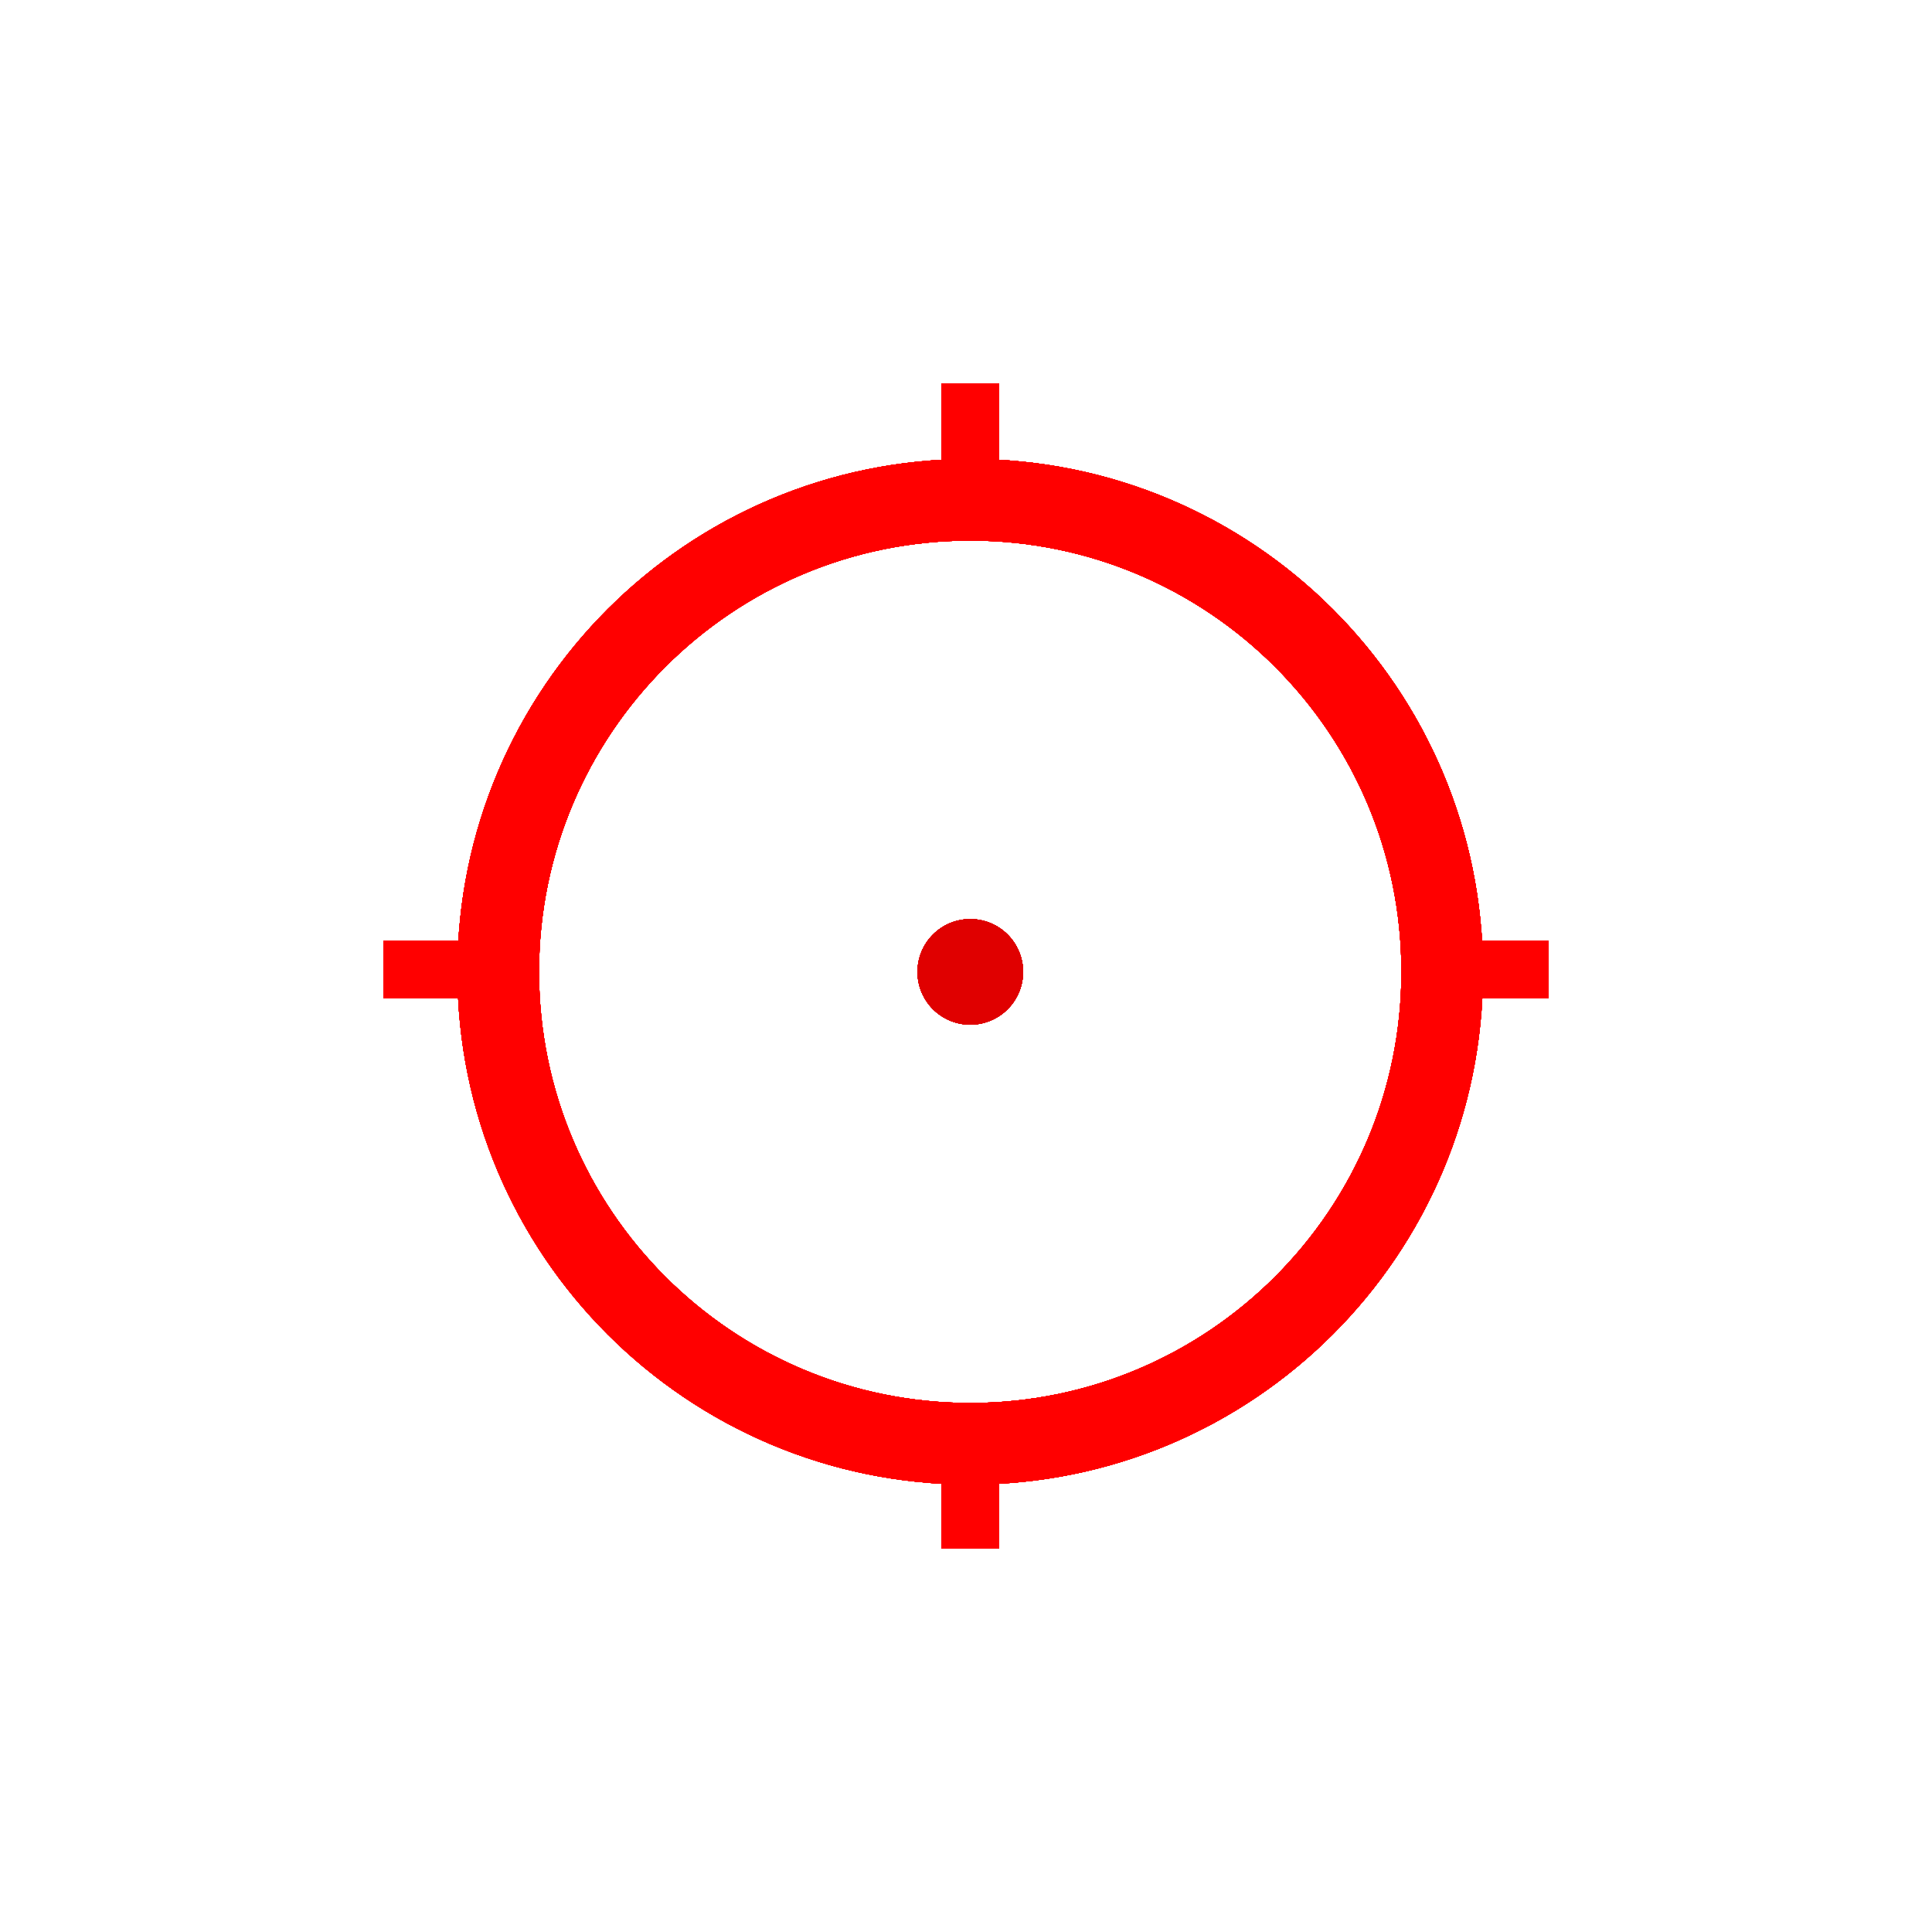 <?xml version="1.0" encoding="UTF-8" standalone="no"?>
<!-- Created with Inkscape (http://www.inkscape.org/) -->

<svg
   xmlns:dc="http://purl.org/dc/elements/1.1/"
   xmlns:cc="http://creativecommons.org/ns#"
   xmlns:rdf="http://www.w3.org/1999/02/22-rdf-syntax-ns#"
   xmlns:svg="http://www.w3.org/2000/svg"
   xmlns="http://www.w3.org/2000/svg"
   xmlns:xlink="http://www.w3.org/1999/xlink"
   xmlns:sodipodi="http://sodipodi.sourceforge.net/DTD/sodipodi-0.dtd"
   xmlns:inkscape="http://www.inkscape.org/namespaces/inkscape"
   width="549.03"
   height="549.03"
   id="svg2"
   version="1.1"
   inkscape:version="0.48.3.1 r9886"
   sodipodi:docname="holo.svg"
   inkscape:export-filename="C:\Users\Jun\Documents\Shooter\Assets\Images\holo.png"
   inkscape:export-xdpi="17.4"
   inkscape:export-ydpi="17.4">
  <defs
     id="defs4">
    <filter
       id="filter3769"
       inkscape:label="フィルタ1"
       color-interpolation-filters="sRGB" />
    <filter
       inkscape:collect="always"
       id="filter4302"
       color-interpolation-filters="sRGB">
      <feGaussianBlur
         inkscape:collect="always"
         stdDeviation="16.69"
         id="feGaussianBlur4304" />
    </filter>
    <filter
       inkscape:collect="always"
       id="filter4306"
       color-interpolation-filters="sRGB">
      <feGaussianBlur
         inkscape:collect="always"
         stdDeviation="16.69"
         id="feGaussianBlur4308" />
    </filter>
    <filter
       inkscape:collect="always"
       id="filter4310"
       color-interpolation-filters="sRGB">
      <feGaussianBlur
         inkscape:collect="always"
         stdDeviation="16.69"
         id="feGaussianBlur4312" />
    </filter>
    <filter
       inkscape:collect="always"
       id="filter4314"
       color-interpolation-filters="sRGB">
      <feGaussianBlur
         inkscape:collect="always"
         stdDeviation="16.69"
         id="feGaussianBlur4316" />
    </filter>
    <filter
       inkscape:collect="always"
       id="filter4326"
       color-interpolation-filters="sRGB">
      <feGaussianBlur
         inkscape:collect="always"
         stdDeviation="16.69"
         id="feGaussianBlur4328" />
    </filter>
    <filter
       inkscape:collect="always"
       id="filter4330"
       color-interpolation-filters="sRGB">
      <feGaussianBlur
         inkscape:collect="always"
         stdDeviation="16.69"
         id="feGaussianBlur4332" />
    </filter>
    <filter
       inkscape:collect="always"
       id="filter4334"
       color-interpolation-filters="sRGB">
      <feGaussianBlur
         inkscape:collect="always"
         stdDeviation="16.69"
         id="feGaussianBlur4336" />
    </filter>
    <filter
       inkscape:collect="always"
       id="filter4338"
       color-interpolation-filters="sRGB">
      <feGaussianBlur
         inkscape:collect="always"
         stdDeviation="16.69"
         id="feGaussianBlur4340" />
    </filter>
    <filter
       inkscape:collect="always"
       id="filter3844"
       x="-0.208"
       width="1.416"
       y="-0.208"
       height="1.416"
       color-interpolation-filters="sRGB">
      <feGaussianBlur
         inkscape:collect="always"
         stdDeviation="28.707"
         id="feGaussianBlur3846" />
    </filter>
  </defs>
  <sodipodi:namedview
     id="base"
     pagecolor="#ffffff"
     bordercolor="#666666"
     borderopacity="1.0"
     inkscape:pageopacity="0.0"
     inkscape:pageshadow="2"
     inkscape:zoom="0.9899495"
     inkscape:cx="757.23537"
     inkscape:cy="292.03118"
     inkscape:document-units="px"
     inkscape:current-layer="layer1"
     showgrid="false"
     inkscape:snap-page="false"
     showguides="false"
     inkscape:snap-bbox="true"
     inkscape:bbox-paths="false"
     inkscape:bbox-nodes="false"
     inkscape:snap-bbox-edge-midpoints="false"
     inkscape:snap-bbox-midpoints="false"
     fit-margin-top="0"
     fit-margin-left="0"
     fit-margin-right="0"
     fit-margin-bottom="0"
     inkscape:window-width="1920"
     inkscape:window-height="1028"
     inkscape:window-x="-8"
     inkscape:window-y="-8"
     inkscape:window-maximized="1">
    <inkscape:grid
       type="xygrid"
       id="grid3755"
       empspacing="5"
       visible="true"
       enabled="true"
       snapvisiblegridlinesonly="true"
       originx="-144.264px"
       originy="-387.158px" />
  </sodipodi:namedview>
  <g
     inkscape:label="レイヤー 1"
     inkscape:groupmode="layer"
     id="layer1"
     transform="translate(-144.264,-116.175)">
    <g
       id="g4346">
      <path
         transform="matrix(0.978,0,0,0.978,-74.611,-217.733)"
         d="m 642.857,623.791 c 0,75.742 -61.401,137.143 -137.143,137.143 -75.742,0 -137.143,-61.401 -137.143,-137.143 0,-75.742 61.401,-137.143 137.143,-137.143 75.742,0 137.143,61.401 137.143,137.143 z"
         sodipodi:ry="137.14285"
         sodipodi:rx="137.14285"
         sodipodi:cy="623.79077"
         sodipodi:cx="505.71429"
         id="path2985"
         style="fill:none;stroke:#ff0000;stroke-width:23.697;stroke-linejoin:miter;stroke-miterlimit:4;stroke-opacity:1;stroke-dasharray:none"
         sodipodi:type="arc" />
      <path
         inkscape:connector-curvature="0"
         id="path3757"
         d="m 420,256.256 0,-31.136"
         style="fill:none;stroke:#ff0000;stroke-width:16.38;stroke-linecap:butt;stroke-linejoin:miter;stroke-miterlimit:4;stroke-opacity:1;stroke-dasharray:none" />
      <path
         style="fill:none;stroke:#ff0000;stroke-width:16.38;stroke-linecap:butt;stroke-linejoin:miter;stroke-miterlimit:4;stroke-opacity:1;stroke-dasharray:none"
         d="m 420,556.256 0,-31.136"
         id="path3759"
         inkscape:connector-curvature="0" />
      <path
         inkscape:connector-curvature="0"
         id="path3761"
         d="m 253.205,391.703 31.136,0"
         style="fill:none;stroke:#ff0000;stroke-width:16.38;stroke-linecap:butt;stroke-linejoin:miter;stroke-miterlimit:4;stroke-opacity:1;stroke-dasharray:none" />
      <path
         style="fill:none;stroke:#ff0000;stroke-width:16.38;stroke-linecap:butt;stroke-linejoin:miter;stroke-miterlimit:4;stroke-opacity:1;stroke-dasharray:none"
         d="m 553.205,391.703 31.136,0"
         id="path3763"
         inkscape:connector-curvature="0" />
      <path
         transform="matrix(0.5,0,0,0.5,195,181.181)"
         d="m 480,422.362 c 0,16.569 -13.431,30 -30,30 -16.569,0 -30,-13.431 -30,-30 0,-16.569 13.431,-30 30,-30 16.569,0 30,13.431 30,30 z"
         sodipodi:ry="30"
         sodipodi:rx="30"
         sodipodi:cy="422.36218"
         sodipodi:cx="450"
         id="path3765"
         style="fill:#e00000;fill-opacity:1;stroke:none"
         sodipodi:type="arc" />
      <path
         sodipodi:type="arc"
         style="fill:none;stroke:#ff0000;stroke-width:23.697;stroke-linejoin:miter;stroke-miterlimit:4;stroke-opacity:1;stroke-dasharray:none"
         id="path2990"
         sodipodi:cx="505.71429"
         sodipodi:cy="623.79077"
         sodipodi:rx="137.14285"
         sodipodi:ry="137.14285"
         d="m 642.857,623.791 c 0,75.742 -61.401,137.143 -137.143,137.143 -75.742,0 -137.143,-61.401 -137.143,-137.143 0,-75.742 61.401,-137.143 137.143,-137.143 75.742,0 137.143,61.401 137.143,137.143 z"
         transform="matrix(0.978,0,0,0.978,-74.611,-217.733)" />
      <path
         style="fill:none;stroke:#ff0000;stroke-width:16.38;stroke-linecap:butt;stroke-linejoin:miter;stroke-miterlimit:4;stroke-opacity:1;stroke-dasharray:none"
         d="m 420,256.256 0,-31.136"
         id="path2992"
         inkscape:connector-curvature="0" />
      <path
         inkscape:connector-curvature="0"
         id="path2994"
         d="m 420,556.256 0,-31.136"
         style="fill:none;stroke:#ff0000;stroke-width:16.38;stroke-linecap:butt;stroke-linejoin:miter;stroke-miterlimit:4;stroke-opacity:1;stroke-dasharray:none" />
      <path
         style="fill:none;stroke:#ff0000;stroke-width:16.38;stroke-linecap:butt;stroke-linejoin:miter;stroke-miterlimit:4;stroke-opacity:1;stroke-dasharray:none"
         d="m 253.205,391.703 31.136,0"
         id="path2996"
         inkscape:connector-curvature="0" />
      <path
         inkscape:connector-curvature="0"
         id="path2998"
         d="m 553.205,391.703 31.136,0"
         style="fill:none;stroke:#ff0000;stroke-width:16.38;stroke-linecap:butt;stroke-linejoin:miter;stroke-miterlimit:4;stroke-opacity:1;stroke-dasharray:none" />
      <use
         id="use4130"
         xlink:href="#path2985"
         y="0"
         x="0"
         width="347.516"
         height="347.516" />
      <path
         sodipodi:type="arc"
         style="fill:#e00000;fill-opacity:1;stroke:none"
         id="path3000"
         sodipodi:cx="450"
         sodipodi:cy="422.36218"
         sodipodi:rx="30"
         sodipodi:ry="30"
         d="m 480,422.362 c 0,16.569 -13.431,30 -30,30 -16.569,0 -30,-13.431 -30,-30 0,-16.569 13.431,-30 30,-30 16.569,0 30,13.431 30,30 z"
         transform="matrix(0.5,0,0,0.5,195,181.181)" />
      <use
         style="filter:url(#filter4302)"
         id="use4132"
         xlink:href="#path3757"
         y="0"
         x="0"
         width="347.516"
         height="347.516" />
      <use
         style="filter:url(#filter4306)"
         id="use4134"
         xlink:href="#path3759"
         y="0"
         x="0"
         width="347.516"
         height="347.516" />
      <use
         style="filter:url(#filter4310)"
         id="use4136"
         xlink:href="#path3761"
         y="0"
         x="0"
         width="347.516"
         height="347.516" />
      <use
         style="filter:url(#filter4314)"
         id="use4138"
         xlink:href="#path3763"
         y="0"
         x="0"
         width="347.516"
         height="347.516" />
      <use
         id="use4140"
         xlink:href="#path3765"
         y="0"
         x="0"
         width="347.516"
         height="347.516" />
      <use
         style="filter:url(#filter4326)"
         id="use4144"
         xlink:href="#path2992"
         y="0"
         x="0"
         width="347.516"
         height="347.516" />
      <use
         style="filter:url(#filter4330)"
         id="use4146"
         xlink:href="#path2994"
         y="0"
         x="0"
         width="347.516"
         height="347.516" />
      <use
         style="filter:url(#filter4334)"
         id="use4148"
         xlink:href="#path2996"
         y="0"
         x="0"
         width="347.516"
         height="347.516" />
      <use
         style="filter:url(#filter4338)"
         id="use4150"
         xlink:href="#path2998"
         y="0"
         x="0"
         width="347.516"
         height="347.516" />
    </g>
    <use
       x="0"
       y="0"
       xlink:href="#g4346"
       id="use4370"
       style="stroke-width:5.3;stroke-miterlimit:4;stroke-dasharray:none;filter:url(#filter3844)"
       inkscape:export-xdpi="17.4"
       inkscape:export-ydpi="17.4"
       transform="translate(0,4.5159021e-6)"
       width="347.516"
       height="347.516"
       inkscape:export-filename="C:\Users\junq\Documents\Shooter\Assets\Images\holo.png" />
    <use
       x="0"
       y="0"
       xlink:href="#use4370"
       id="use4147"
       width="347.516"
       height="347.516" />
    <use
       x="0"
       y="0"
       xlink:href="#use4147"
       id="use4151"
       width="565.425"
       height="565.425"
       inkscape:export-xdpi="41.959999"
       inkscape:export-ydpi="41.959999"
       inkscape:export-filename="C:\Users\Jun\Documents\Shooter\Assets\Images\holo.png" />
  </g>
</svg>
